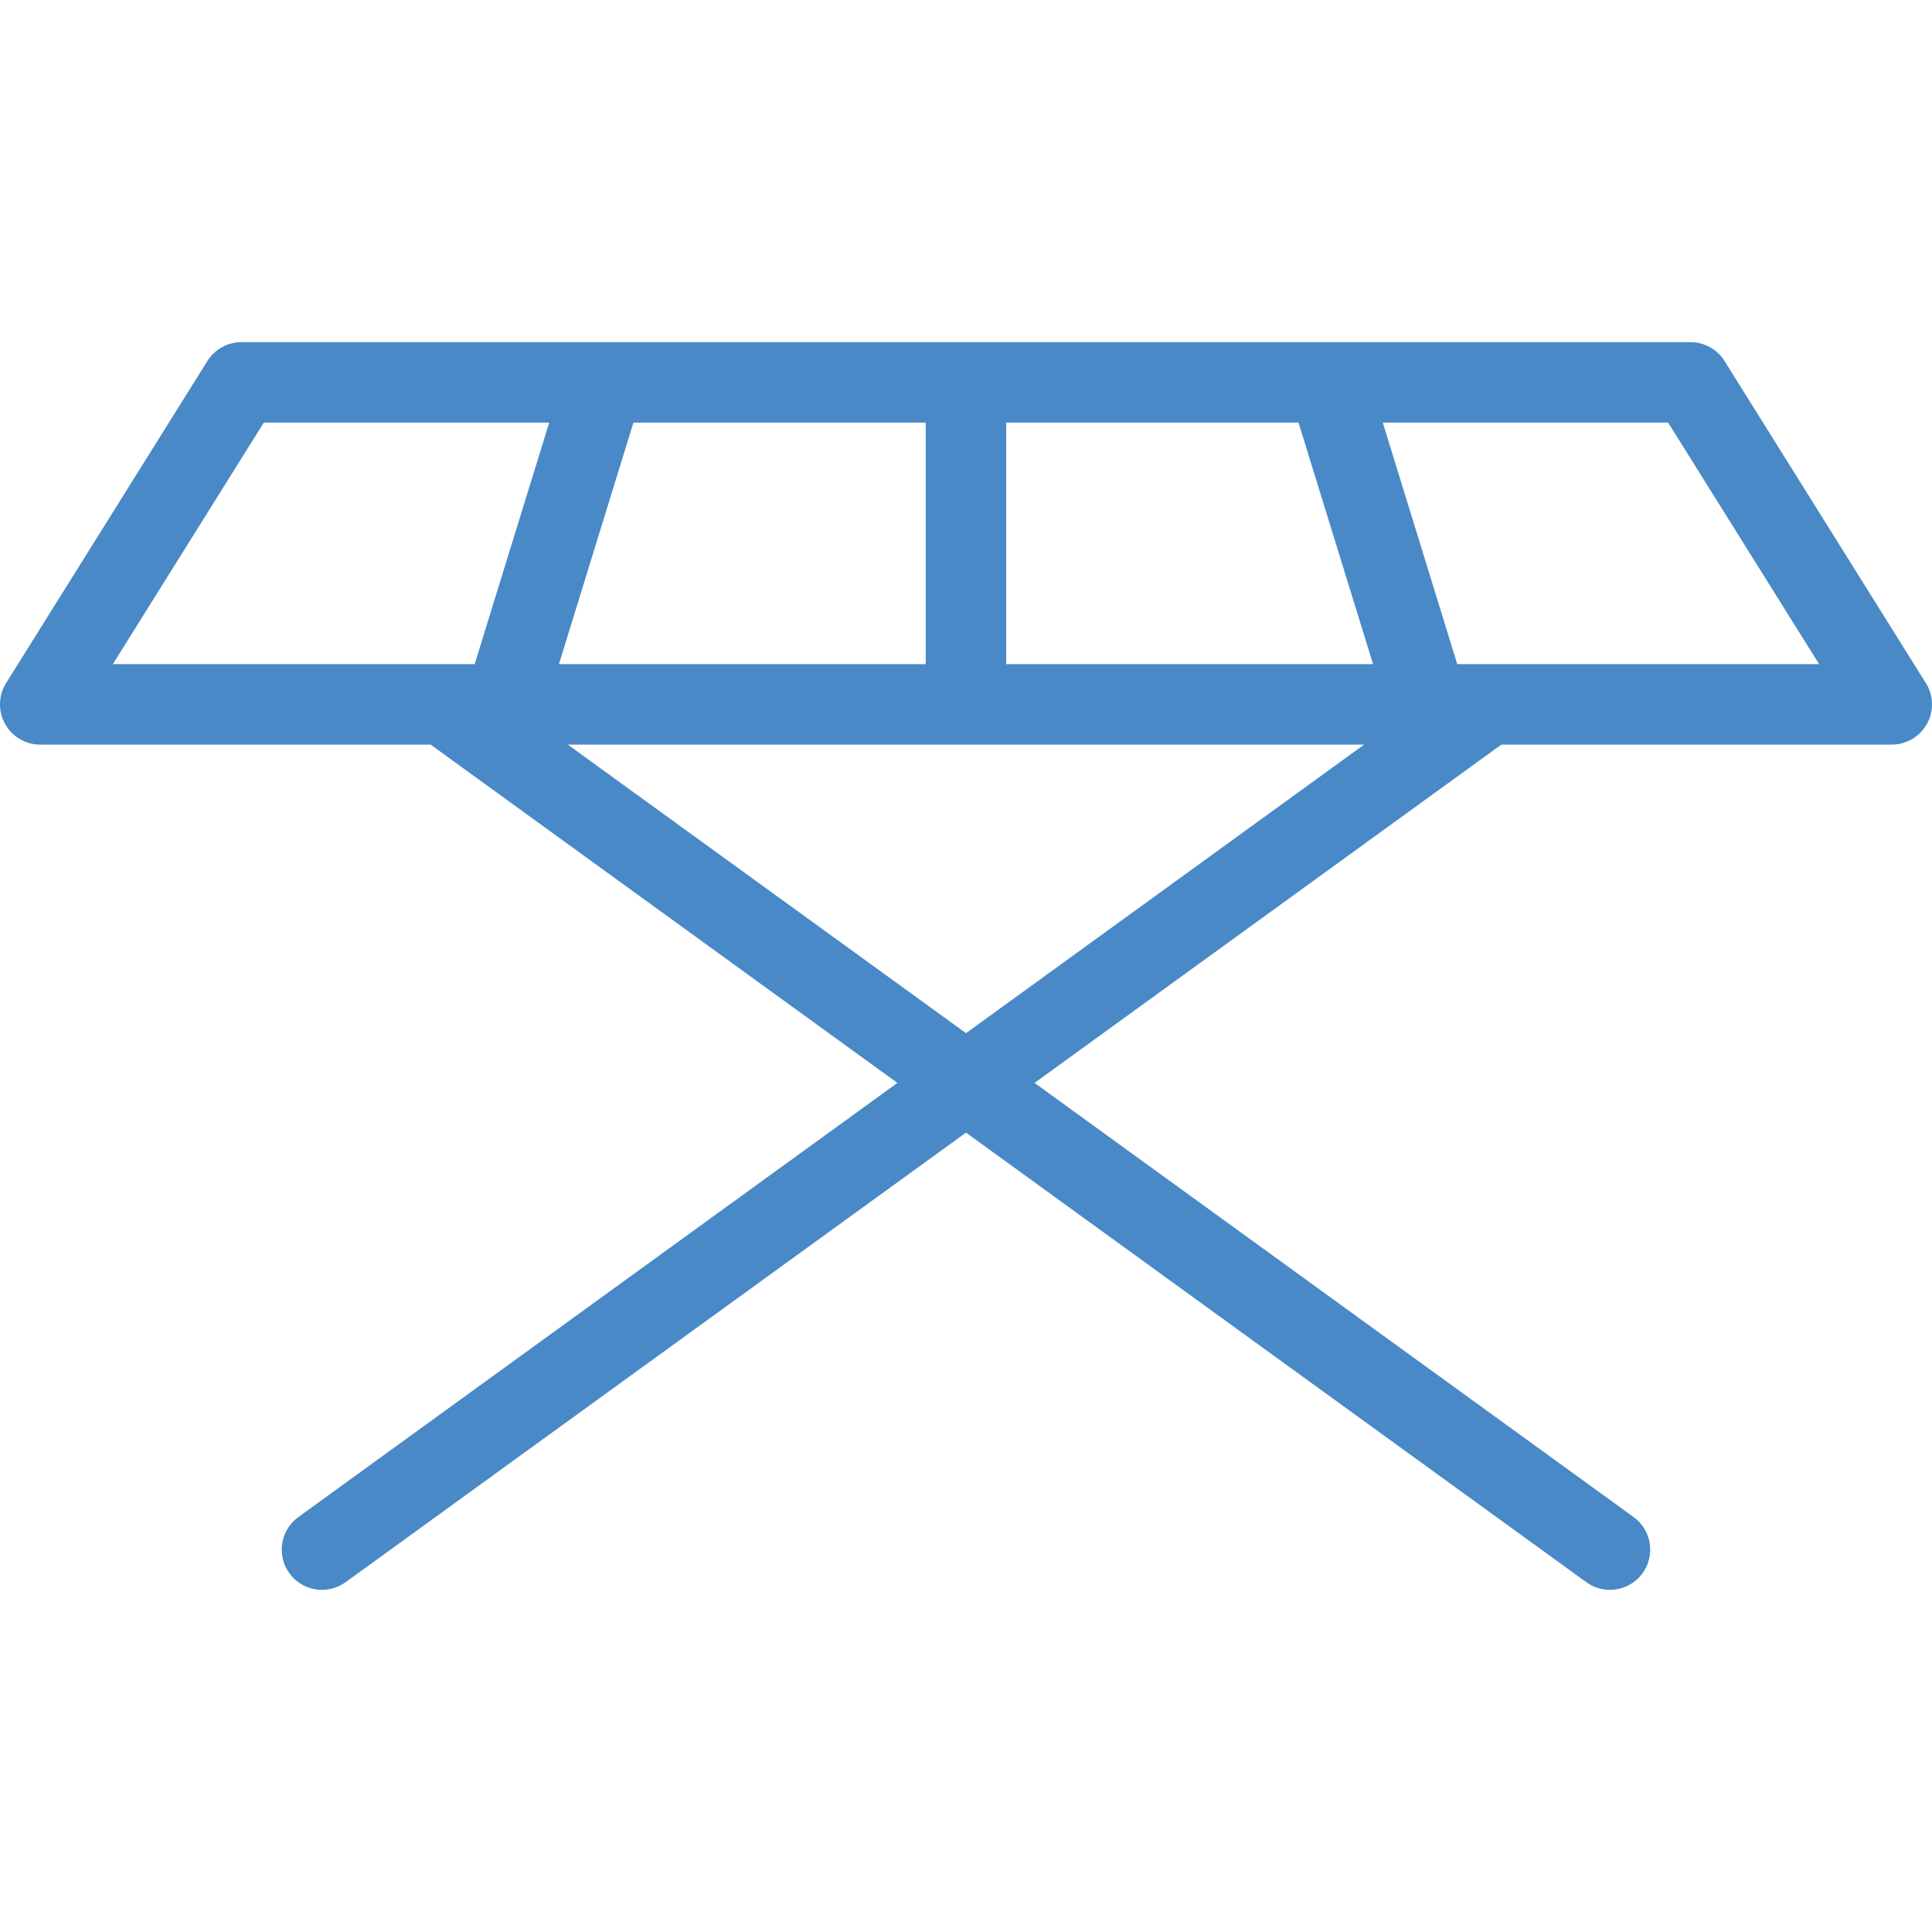 <?xml version="1.0" encoding="iso-8859-1"?>
<!-- Generator: Adobe Illustrator 19.0.0, SVG Export Plug-In . SVG Version: 6.00 Build 0)  -->
<svg xmlns="http://www.w3.org/2000/svg" xmlns:xlink="http://www.w3.org/1999/xlink" version="1.1" id="Layer_1" x="0px" y="0px" viewBox="0 0 511.993 511.993" style="enable-background:new 0 0 511.993 511.993;" xml:space="preserve" width="512px" height="512px">
<g>
	<g>
		<path d="M510.086,180.583l-53.062-84.897c-1.953-3.125-5.359-5.016-9.047-5.016h-95.906c-0.047,0-0.078,0-0.125,0H160.011    c-0.023,0-0.055,0-0.086,0h-95.93c-3.672,0-7.093,1.891-9.046,5.016L1.621,181.013c-2.055,3.289-2.164,7.43-0.281,10.82    c1.875,3.398,5.445,5.5,9.328,5.5h103.46l123.687,89.647L79.073,402.027c-4.773,3.451-5.836,10.123-2.383,14.889    c2.086,2.875,5.344,4.406,8.648,4.406c2.172,0,4.359-0.656,6.25-2.031l164.405-119.139l164.39,119.139    c1.891,1.375,4.094,2.031,6.25,2.031c3.312,0,6.562-1.531,8.656-4.406c3.453-4.766,2.391-11.438-2.375-14.889L274.166,286.98    l123.687-89.647h103.452c0.016,0,0.016,0,0.016,0c5.891,0,10.672-4.773,10.672-10.664    C511.992,184.403,511.289,182.309,510.086,180.583z M125.792,175.997H29.91l39.999-63.999h75.633L125.792,175.997z     M167.862,111.998h77.46v63.999H148.12L167.862,111.998z M255.994,273.793l-105.515-76.46h211.014L255.994,273.793z     M266.658,175.997v-63.999h77.46l19.75,63.999H266.658z M386.181,175.997l-19.734-63.999h75.625l39.999,63.999H386.181z" fill="#4989c7"/>
	</g>
</g>
<g>
</g>
<g>
</g>
<g>
</g>
<g>
</g>
<g>
</g>
<g>
</g>
<g>
</g>
<g>
</g>
<g>
</g>
<g>
</g>
<g>
</g>
<g>
</g>
<g>
</g>
<g>
</g>
<g>
</g>
</svg>
